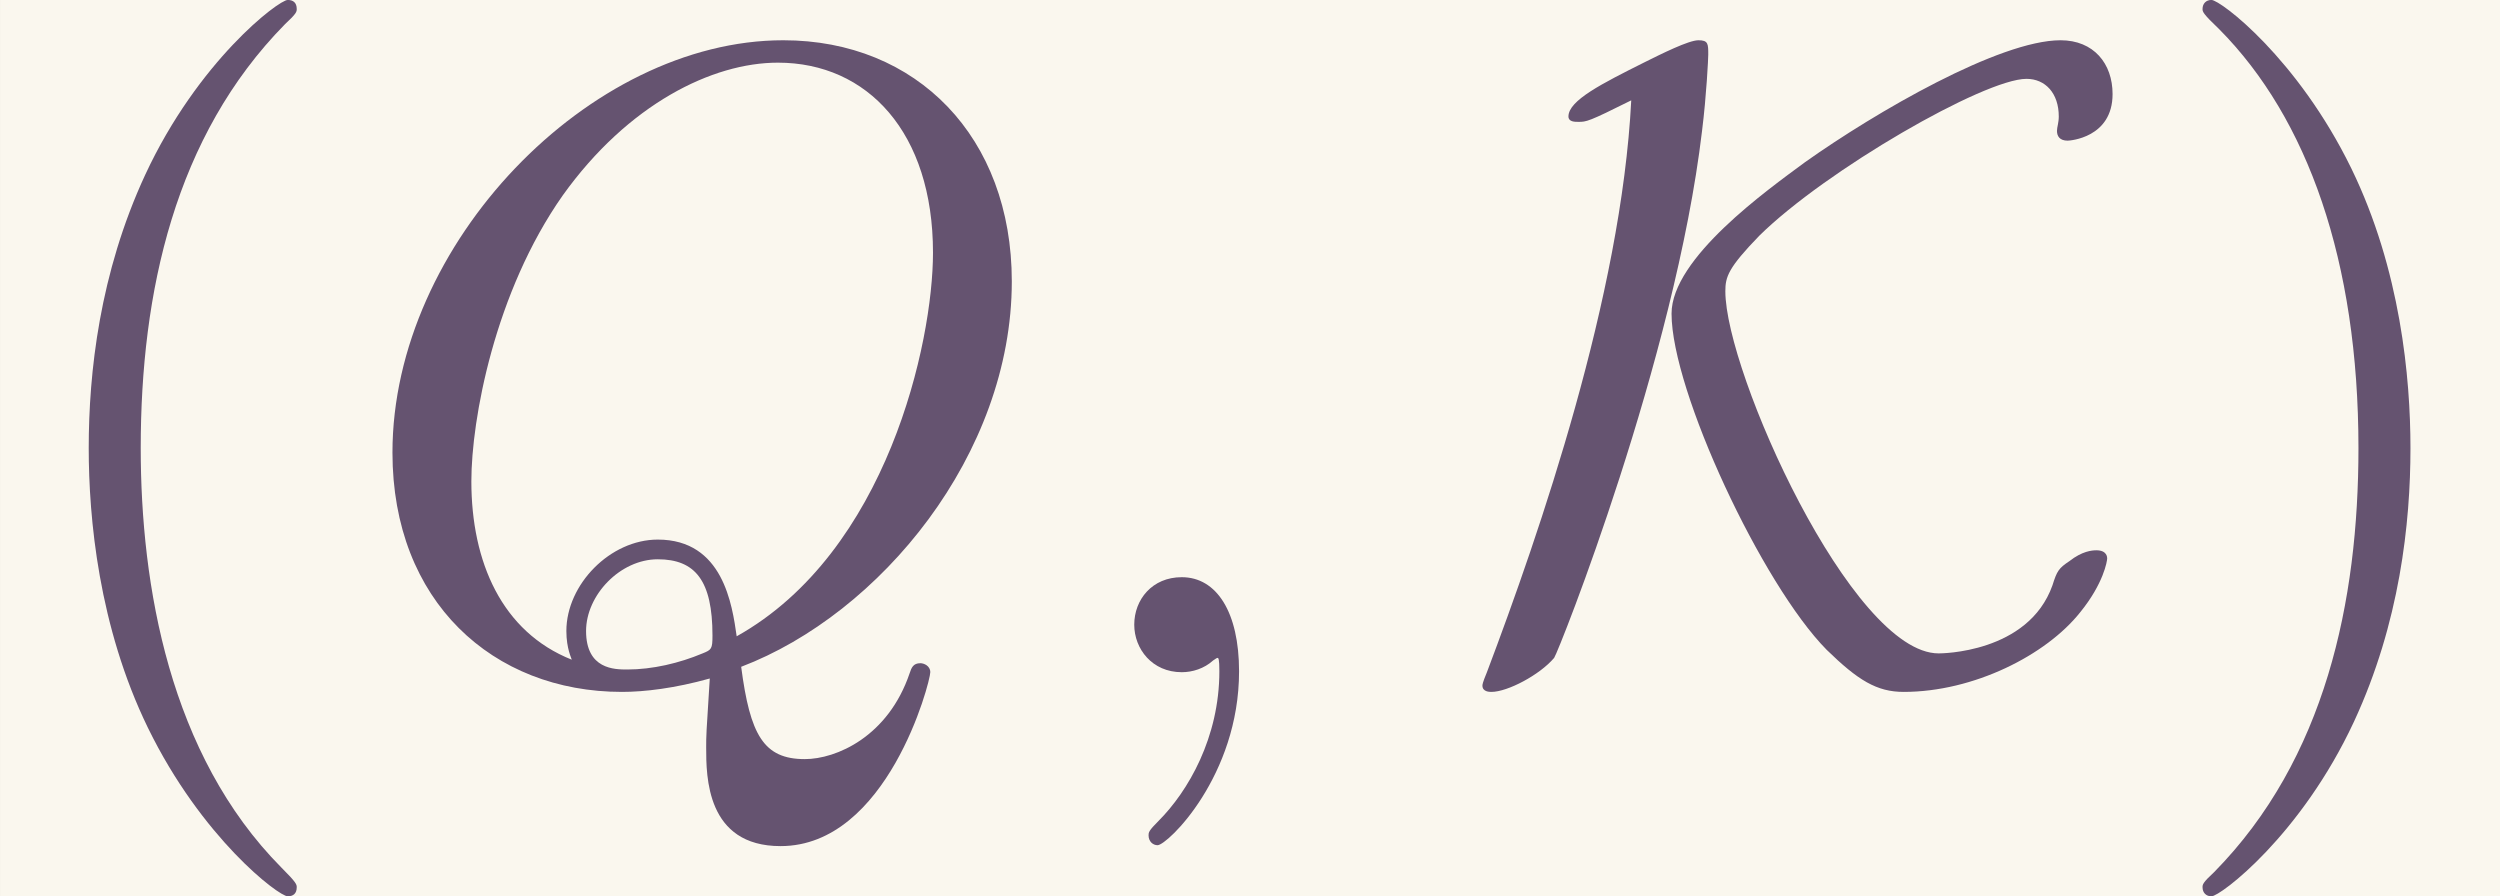 <?xml version='1.0' encoding='UTF-8'?>
<!-- This file was generated by dvisvgm 2.6.3 -->
<svg version='1.1' xmlns='http://www.w3.org/2000/svg' xmlns:xlink='http://www.w3.org/1999/xlink' width='45.349pt' height='16.259pt' viewBox='-23.723 16.112 45.349 16.259'>
<rect x="-23.723" y="16.112" width="45.349" height="16.259" fill="#333333" stroke="none"/>
<defs>
<path id='g0-75' d='M1.953 -6.356C1.843 -4.184 0.936 -1.554 0.349 0C0.299 0.12 0.299 0.139 0.299 0.149C0.299 0.219 0.379 0.219 0.399 0.219C0.578 0.219 0.936 0.03 1.096 -0.159C1.146 -0.229 2.441 -3.487 2.74 -6.017C2.79 -6.416 2.809 -6.824 2.809 -6.864C2.809 -6.984 2.809 -7.024 2.7 -7.024S2.291 -6.874 2.092 -6.775C1.634 -6.545 1.255 -6.356 1.255 -6.177C1.255 -6.117 1.325 -6.117 1.365 -6.117C1.455 -6.117 1.474 -6.117 1.953 -6.356ZM7.243 -1.265C7.243 -1.275 7.243 -1.355 7.123 -1.355C7.073 -1.355 6.964 -1.345 6.824 -1.235C6.705 -1.156 6.685 -1.126 6.635 -0.966C6.366 -0.209 5.39 -0.209 5.37 -0.209C4.403 -0.209 2.999 -3.337 2.999 -4.234C2.999 -4.394 3.029 -4.493 3.377 -4.852C4.115 -5.579 5.878 -6.595 6.346 -6.595C6.555 -6.595 6.705 -6.436 6.705 -6.177C6.705 -6.107 6.685 -6.057 6.685 -6.017C6.685 -5.958 6.715 -5.908 6.804 -5.908C6.824 -5.908 7.303 -5.938 7.303 -6.426C7.303 -6.765 7.093 -7.024 6.725 -7.024C6.047 -7.024 4.672 -6.227 3.885 -5.669C3.467 -5.36 2.401 -4.603 2.401 -3.985C2.401 -3.128 3.407 -0.976 4.125 -0.249C4.473 0.09 4.682 0.219 4.981 0.219C5.758 0.219 6.565 -0.189 6.944 -0.667C7.203 -0.986 7.243 -1.235 7.243 -1.265Z'/>
<path id='g2-40' d='M3.298 2.391C3.298 2.361 3.298 2.341 3.128 2.172C1.883 0.917 1.564 -0.966 1.564 -2.491C1.564 -4.224 1.943 -5.958 3.168 -7.203C3.298 -7.323 3.298 -7.342 3.298 -7.372C3.298 -7.442 3.258 -7.472 3.198 -7.472C3.098 -7.472 2.202 -6.795 1.614 -5.529C1.106 -4.433 0.986 -3.328 0.986 -2.491C0.986 -1.714 1.096 -0.508 1.644 0.618C2.242 1.843 3.098 2.491 3.198 2.491C3.258 2.491 3.298 2.461 3.298 2.391Z'/>
<path id='g2-41' d='M2.879 -2.491C2.879 -3.268 2.77 -4.473 2.222 -5.599C1.624 -6.824 0.767 -7.472 0.667 -7.472C0.608 -7.472 0.568 -7.432 0.568 -7.372C0.568 -7.342 0.568 -7.323 0.757 -7.143C1.733 -6.157 2.301 -4.573 2.301 -2.491C2.301 -0.787 1.933 0.966 0.697 2.222C0.568 2.341 0.568 2.361 0.568 2.391C0.568 2.451 0.608 2.491 0.667 2.491C0.767 2.491 1.664 1.813 2.252 0.548C2.76 -0.548 2.879 -1.654 2.879 -2.491Z'/>
<path id='g1-59' d='M2.022 -0.01C2.022 -0.667 1.773 -1.056 1.385 -1.056C1.056 -1.056 0.857 -0.807 0.857 -0.528C0.857 -0.259 1.056 0 1.385 0C1.504 0 1.634 -0.04 1.733 -0.13C1.763 -0.149 1.773 -0.159 1.783 -0.159S1.803 -0.149 1.803 -0.01C1.803 0.727 1.455 1.325 1.126 1.654C1.016 1.763 1.016 1.783 1.016 1.813C1.016 1.883 1.066 1.923 1.116 1.923C1.225 1.923 2.022 1.156 2.022 -0.01Z'/>
<path id='g1-81' d='M4.364 -0.06C5.908 -0.648 7.372 -2.421 7.372 -4.344C7.372 -5.948 6.316 -7.024 4.832 -7.024C2.68 -7.024 0.488 -4.762 0.488 -2.441C0.488 -0.787 1.604 0.219 3.039 0.219C3.288 0.219 3.626 0.179 4.015 0.07C3.975 0.687 3.975 0.707 3.975 0.837C3.975 1.156 3.975 1.933 4.802 1.933C5.988 1.933 6.466 0.11 6.466 0C6.466 -0.07 6.396 -0.1 6.356 -0.1C6.276 -0.1 6.257 -0.05 6.237 0.01C5.998 0.717 5.42 0.966 5.071 0.966C4.613 0.966 4.463 0.697 4.364 -0.06ZM2.481 -0.139C1.704 -0.448 1.365 -1.225 1.365 -2.122C1.365 -2.809 1.624 -4.224 2.381 -5.3C3.108 -6.316 4.045 -6.775 4.772 -6.775C5.768 -6.775 6.496 -5.998 6.496 -4.663C6.496 -3.666 5.988 -1.335 4.314 -0.399C4.264 -0.747 4.164 -1.474 3.437 -1.474C2.909 -1.474 2.421 -0.976 2.421 -0.458C2.421 -0.259 2.481 -0.149 2.481 -0.139ZM3.098 -0.03C2.959 -0.03 2.64 -0.03 2.64 -0.458C2.64 -0.857 3.019 -1.255 3.437 -1.255S4.045 -1.016 4.045 -0.408C4.045 -0.259 4.035 -0.249 3.935 -0.209C3.676 -0.1 3.377 -0.03 3.098 -0.03Z'/>
</defs>
<g id='page1' transform='matrix(1.632 0 0 1.632 0 0)'>
<rect x='-14.536' y='9.872' width='27.788' height='9.963' fill='#faf7ee'/>
<g fill='#655370'>
<use x='-14.536' y='17.344' xlink:href='#g2-40'/>
<use x='-10.662' y='17.344' xlink:href='#g1-81'/>
<use x='-2.786' y='17.344' xlink:href='#g1-59'/>
<use x='1.642' y='17.344' xlink:href='#g0-75'/>
<use x='9.377' y='17.344' xlink:href='#g2-41'/>
</g>
</g>
</svg>
